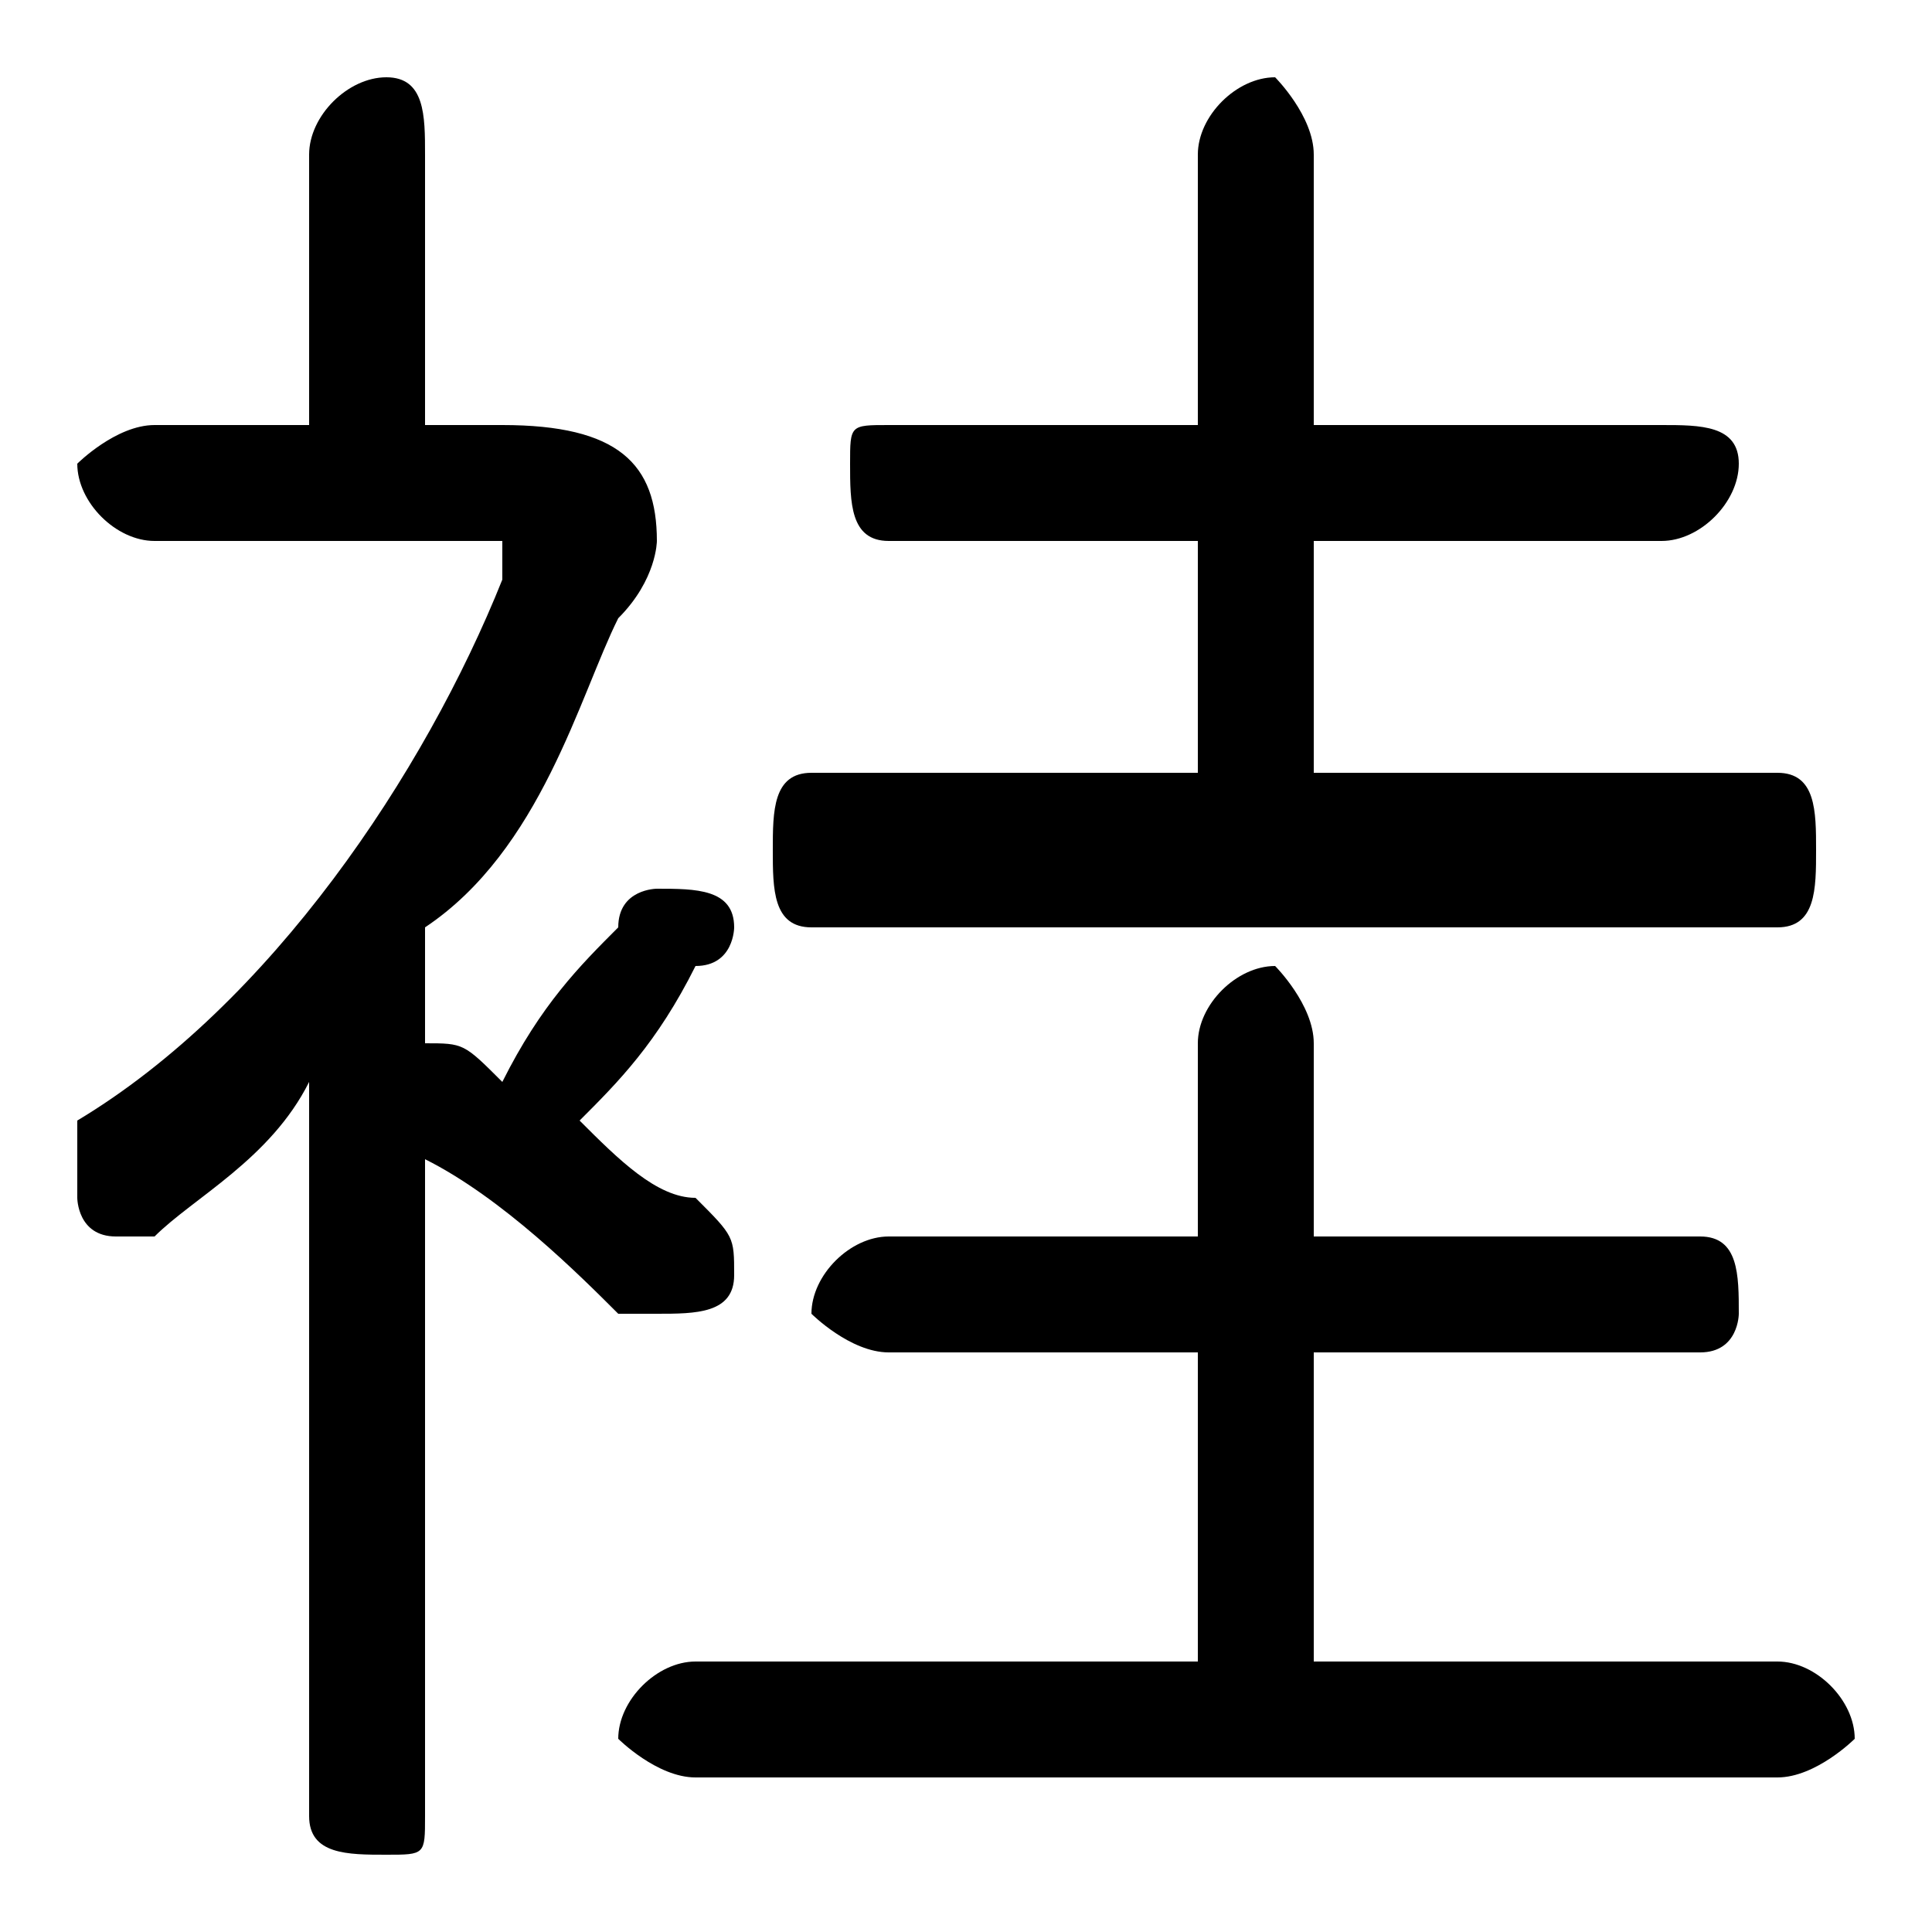 <svg xmlns="http://www.w3.org/2000/svg" viewBox="0 -44.0 50.0 50.0">
    <rect x="0" y="-44.0" width="50.0" height="50.0" fill="#808080" stroke="none"/>
    <g transform="scale(1, -1)">
        <!-- ボディの枠 -->
        <rect x="0" y="-6.0" width="50.0" height="50.0"
            stroke="white" fill="white"/>
        <!-- グリフ座標系の原点 -->
        <circle cx="0" cy="0" r="5" fill="white"/>
        <!-- グリフのアウトライン -->
        <g style="fill:black;stroke:#000000;stroke-width:0;stroke-linecap:round;stroke-linejoin:round;">
        <path d="M 8.0 -3.0 C 8.0 -4.0 9.0 -4.0 10.0 -4.0 C 11.0 -4.0 11.0 -4.0 11.0 -3.0 L 11.0 14.0 C 13.0 13.0 15.0 11.0 16.0 10.0 C 16.0 10.0 17.0 10.0 17.0 10.0 C 18.0 10.0 19.0 10.0 19.0 11.0 C 19.0 12.0 19.0 12.0 18.0 13.0 C 17.0 13.0 16.0 14.0 15.0 15.0 C 16.0 16.0 17.0 17.0 18.0 19.0 C 19.0 19.0 19.0 20.0 19.0 20.0 C 19.0 21.0 18.0 21.0 17.0 21.0 C 17.0 21.0 16.0 21.0 16.0 20.0 C 15.0 19.0 14.0 18.0 13.0 16.0 C 12.0 17.0 12.0 17.0 11.0 17.0 L 11.0 20.0 C 14.0 22.0 15.0 26.0 16.0 28.0 C 17.0 29.0 17.0 30.0 17.0 30.0 C 17.0 32.0 16.0 33.0 13.0 33.0 L 11.0 33.0 L 11.0 40.0 C 11.0 41.0 11.0 42.0 10.0 42.0 C 9.0 42.0 8.0 41.0 8.0 40.0 L 8.0 33.0 L 4.0 33.0 C 3.0 33.0 2.0 32.0 2.0 32.0 C 2.0 31.0 3.0 30.0 4.0 30.0 L 12.0 30.0 C 13.0 30.0 13.0 30.0 13.0 30.0 C 13.0 29.0 13.0 29.0 13.0 29.0 C 11.0 24.0 7.0 18.0 2.0 15.0 C 2.0 14.0 2.0 14.0 2.0 13.0 C 2.0 13.0 2.0 12.0 3.0 12.0 C 3.0 12.0 4.0 12.0 4.0 12.0 C 5.0 13.0 7.0 14.0 8.0 16.0 Z M 34.0 24.0 L 34.0 30.0 L 43.0 30.0 C 44.0 30.0 45.0 31.0 45.0 32.0 C 45.0 33.0 44.0 33.0 43.0 33.0 L 34.0 33.0 L 34.0 40.0 C 34.0 41.0 33.0 42.0 33.0 42.0 C 32.0 42.0 31.0 41.0 31.0 40.0 L 31.0 33.0 L 23.0 33.0 C 22.0 33.0 22.0 33.0 22.0 32.0 C 22.0 31.0 22.0 30.0 23.0 30.0 L 31.0 30.0 L 31.0 24.0 L 21.0 24.0 C 20.0 24.0 20.0 23.0 20.0 22.0 C 20.0 21.0 20.0 20.0 21.0 20.0 L 46.0 20.0 C 47.0 20.0 47.0 21.0 47.0 22.0 C 47.0 23.0 47.0 24.0 46.0 24.0 Z M 34.0 1.0 L 34.0 9.0 L 44.0 9.0 C 45.0 9.0 45.0 10.0 45.0 10.0 C 45.0 11.0 45.0 12.0 44.0 12.0 L 34.0 12.0 L 34.0 17.0 C 34.0 18.0 33.0 19.0 33.0 19.0 C 32.0 19.0 31.0 18.0 31.0 17.0 L 31.0 12.0 L 23.0 12.0 C 22.0 12.0 21.0 11.0 21.0 10.0 C 21.0 10.0 22.0 9.0 23.0 9.0 L 31.0 9.0 L 31.0 1.0 L 18.0 1.0 C 17.0 1.0 16.0 0.0 16.0 -1.0 C 16.0 -1.0 17.0 -2.0 18.0 -2.0 L 46.0 -2.0 C 47.0 -2.0 48.0 -1.0 48.0 -1.0 C 48.0 0.0 47.0 1.0 46.0 1.0 Z"/>
    </g>
    </g>
</svg>
